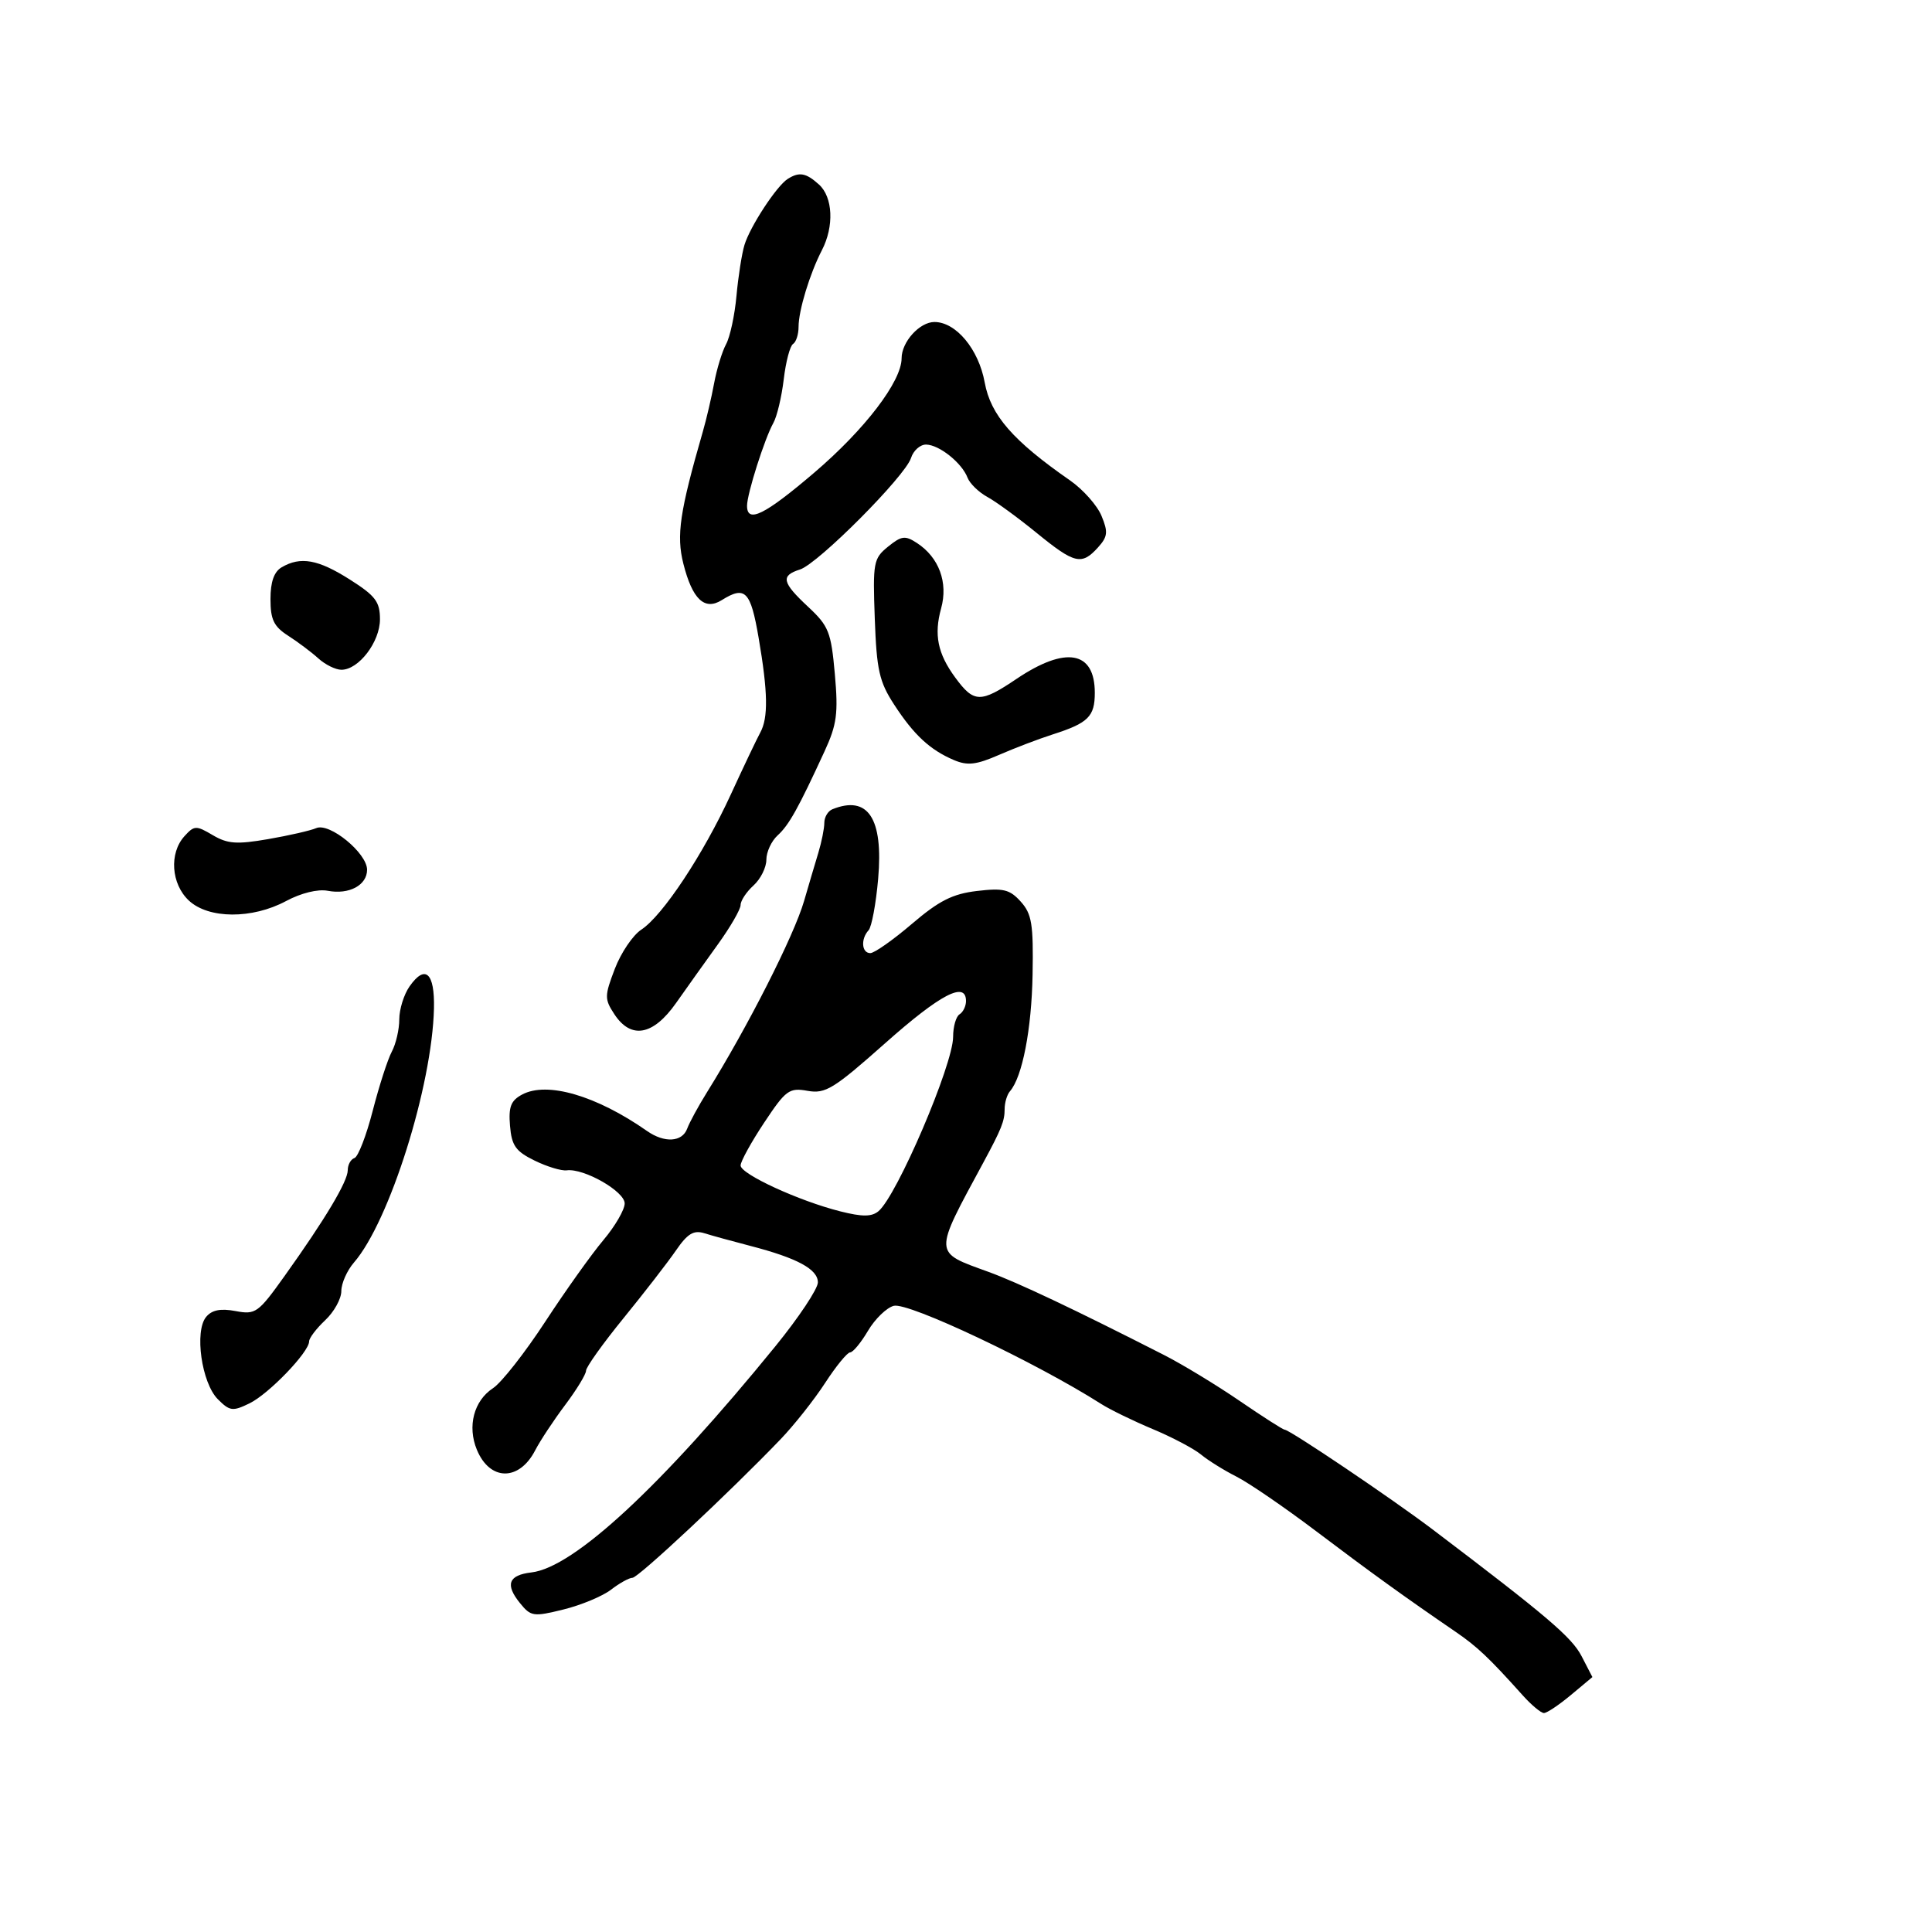 <svg xmlns="http://www.w3.org/2000/svg" width="300" height="300" viewBox="0 0 300 300" version="1.1">
	<path d="M 122.310 27.787 C 120.584 28.884, 116.465 35.179, 115.598 38.043 C 115.189 39.394, 114.631 42.949, 114.359 45.942 C 114.087 48.935, 113.362 52.310, 112.748 53.442 C 112.134 54.574, 111.298 57.300, 110.891 59.500 C 110.484 61.700, 109.697 65.075, 109.141 67 C 105.545 79.466, 105.004 83.131, 106.110 87.523 C 107.502 93.050, 109.400 94.856, 112.068 93.190 C 115.717 90.911, 116.552 91.761, 117.796 99.019 C 119.248 107.484, 119.316 111.451, 118.048 113.764 C 117.524 114.719, 115.471 119.033, 113.486 123.352 C 109.206 132.662, 102.908 142.175, 99.582 144.355 C 98.270 145.214, 96.420 147.952, 95.470 150.438 C 93.861 154.652, 93.856 155.132, 95.395 157.480 C 97.981 161.427, 101.421 160.806, 104.977 155.750 C 106.621 153.412, 109.548 149.306, 111.483 146.623 C 113.417 143.941, 115 141.199, 115 140.528 C 115 139.858, 115.900 138.495, 117 137.500 C 118.100 136.505, 119 134.705, 119 133.500 C 119 132.295, 119.787 130.593, 120.750 129.718 C 122.512 128.114, 123.938 125.560, 128.039 116.656 C 129.952 112.502, 130.179 110.792, 129.633 104.656 C 129.054 98.139, 128.685 97.209, 125.499 94.237 C 121.416 90.429, 121.188 89.392, 124.221 88.430 C 127.028 87.539, 140.565 73.947, 141.463 71.118 C 141.832 69.953, 142.892 69.015, 143.817 69.033 C 145.854 69.074, 149.358 71.876, 150.235 74.165 C 150.585 75.080, 151.971 76.430, 153.315 77.165 C 154.659 77.899, 158.104 80.412, 160.969 82.750 C 166.854 87.550, 167.954 87.814, 170.477 85.026 C 172.009 83.333, 172.089 82.630, 171.041 80.098 C 170.368 78.474, 168.171 76.001, 166.159 74.602 C 157.279 68.432, 153.829 64.470, 152.903 59.383 C 151.964 54.226, 148.449 50, 145.099 50 C 142.798 50, 140 53.091, 140 55.633 C 140 59.219, 134.295 66.689, 126.436 73.395 C 118.723 79.976, 116 81.317, 116 78.535 C 116 76.684, 118.730 68.093, 120.088 65.674 C 120.651 64.669, 121.376 61.619, 121.699 58.894 C 122.022 56.170, 122.671 53.703, 123.143 53.412 C 123.614 53.120, 124 51.928, 124 50.762 C 124 48.212, 125.740 42.495, 127.627 38.846 C 129.541 35.144, 129.339 30.616, 127.171 28.655 C 125.160 26.835, 124.104 26.647, 122.310 27.787 M 137.894 84.885 C 135.630 86.718, 135.518 87.325, 135.835 96.061 C 136.124 104.050, 136.529 105.853, 138.835 109.399 C 141.898 114.112, 144.405 116.440, 148.119 118.020 C 150.233 118.919, 151.580 118.766, 155.119 117.222 C 157.528 116.170, 161.300 114.733, 163.500 114.028 C 168.984 112.271, 170 111.262, 170 107.578 C 170 101.074, 165.485 100.273, 157.839 105.422 C 152.240 109.193, 151.233 109.170, 148.323 105.201 C 145.600 101.488, 145.005 98.566, 146.137 94.466 C 147.246 90.449, 145.811 86.563, 142.394 84.325 C 140.548 83.117, 139.992 83.186, 137.894 84.885 M 43.750 88.080 C 42.553 88.777, 42 90.341, 42 93.027 C 42 96.216, 42.516 97.285, 44.750 98.719 C 46.263 99.690, 48.372 101.275, 49.439 102.242 C 50.505 103.209, 52.114 104, 53.014 104 C 55.700 104, 59 99.680, 59 96.164 C 59 93.432, 58.304 92.514, 54.304 89.978 C 49.390 86.862, 46.679 86.374, 43.750 88.080 M 129.250 125.662 C 128.563 125.940, 128 126.885, 128 127.762 C 128 128.640, 127.580 130.740, 127.068 132.429 C 126.555 134.118, 125.560 137.484, 124.856 139.908 C 123.290 145.299, 116.100 159.466, 109.788 169.593 C 108.449 171.742, 107.063 174.287, 106.708 175.250 C 105.934 177.350, 103.180 177.514, 100.473 175.621 C 92.596 170.114, 84.954 167.884, 81.077 169.959 C 79.325 170.896, 78.948 171.867, 79.194 174.812 C 79.450 177.893, 80.071 178.774, 83 180.209 C 84.925 181.153, 87.175 181.837, 88 181.729 C 90.671 181.381, 97 184.994, 97 186.867 C 97 187.842, 95.509 190.409, 93.686 192.570 C 91.864 194.732, 87.798 200.437, 84.652 205.249 C 81.506 210.061, 77.865 214.698, 76.561 215.552 C 73.579 217.506, 72.538 221.471, 74.050 225.120 C 76.068 229.993, 80.617 230.031, 83.109 225.197 C 83.874 223.714, 85.963 220.553, 87.750 218.173 C 89.537 215.794, 91 213.394, 91 212.840 C 91 212.286, 93.626 208.608, 96.836 204.666 C 100.046 200.725, 103.703 196, 104.963 194.167 C 106.760 191.553, 107.713 190.977, 109.377 191.498 C 110.545 191.864, 113.750 192.746, 116.500 193.459 C 123.794 195.350, 127 197.082, 127 199.131 C 127 200.126, 124.034 204.584, 120.410 209.037 C 102.686 230.811, 89.114 243.394, 82.521 244.165 C 78.954 244.582, 78.405 246.044, 80.735 248.921 C 82.435 251.020, 82.818 251.076, 87.518 249.914 C 90.258 249.237, 93.573 247.854, 94.885 246.841 C 96.197 245.829, 97.691 245, 98.206 245 C 99.108 245, 113.278 231.747, 121.194 223.500 C 123.305 221.300, 126.422 217.363, 128.121 214.750 C 129.819 212.137, 131.567 210, 132.005 210 C 132.444 210, 133.692 208.492, 134.780 206.648 C 135.868 204.805, 137.669 203.058, 138.784 202.767 C 141.044 202.176, 160.854 211.550, 171 218.012 C 172.375 218.888, 175.975 220.641, 179 221.909 C 182.025 223.176, 185.400 224.957, 186.500 225.867 C 187.600 226.777, 190.075 228.317, 192 229.290 C 193.925 230.263, 199.500 234.084, 204.390 237.780 C 212.851 244.176, 218.187 248.025, 226 253.369 C 229.384 255.683, 231.220 257.421, 236.445 263.250 C 237.800 264.762, 239.284 266, 239.742 266 C 240.201 266, 242.081 264.743, 243.921 263.207 L 247.266 260.415 245.592 257.178 C 244.066 254.227, 240.224 250.957, 222.500 237.525 C 216.199 232.750, 200.257 222, 199.475 222 C 199.225 222, 196.080 219.988, 192.488 217.529 C 188.896 215.069, 183.604 211.858, 180.729 210.393 C 166.848 203.320, 158.059 199.158, 153.500 197.499 C 144.869 194.359, 144.897 194.949, 152.704 180.500 C 155.513 175.301, 156 174.075, 156 172.214 C 156 171.216, 156.372 169.972, 156.826 169.450 C 158.752 167.236, 160.188 159.825, 160.339 151.327 C 160.478 143.489, 160.221 141.912, 158.500 140.002 C 156.790 138.106, 155.804 137.866, 151.709 138.350 C 147.912 138.798, 145.814 139.858, 141.601 143.458 C 138.677 145.956, 135.770 148, 135.142 148 C 133.794 148, 133.627 145.806, 134.872 144.450 C 135.352 143.928, 136.022 140.330, 136.360 136.455 C 137.181 127.062, 134.787 123.428, 129.250 125.662 M 28.634 129.852 C 26.250 132.486, 26.575 137.252, 29.314 139.826 C 32.374 142.700, 39.149 142.740, 44.422 139.914 C 46.748 138.667, 49.355 138.026, 50.897 138.321 C 54.203 138.953, 57 137.455, 57 135.054 C 57 132.471, 51.174 127.697, 49.110 128.589 C 48.224 128.972, 44.866 129.740, 41.647 130.297 C 36.761 131.142, 35.337 131.039, 33.031 129.677 C 30.447 128.151, 30.163 128.163, 28.634 129.852 M 63.593 153.170 C 62.717 154.421, 62 156.724, 62 158.288 C 62 159.852, 61.478 162.106, 60.841 163.298 C 60.203 164.489, 58.870 168.617, 57.879 172.469 C 56.888 176.322, 55.610 179.630, 55.039 179.820 C 54.467 180.011, 54 180.858, 54 181.704 C 54 183.446, 50.514 189.284, 44.180 198.149 C 40.084 203.883, 39.689 204.164, 36.568 203.579 C 34.245 203.143, 32.904 203.411, 32.009 204.489 C 30.163 206.713, 31.305 214.749, 33.824 217.269 C 35.685 219.130, 36.128 219.187, 38.752 217.907 C 41.745 216.447, 48 209.944, 48 208.292 C 48 207.773, 49.125 206.292, 50.500 205 C 51.875 203.708, 53 201.674, 53 200.479 C 53 199.284, 53.885 197.286, 54.966 196.039 C 60.476 189.686, 67.104 168.634, 67.385 156.590 C 67.515 151.039, 66.026 149.697, 63.593 153.170 M 137.472 161.967 C 129.445 169.095, 128.174 169.876, 125.402 169.384 C 122.540 168.876, 122.026 169.253, 118.652 174.337 C 116.643 177.363, 115 180.350, 115 180.974 C 115 182.314, 124.065 186.484, 130.494 188.103 C 133.895 188.959, 135.351 188.953, 136.405 188.079 C 139.273 185.698, 148 165.313, 148 160.993 C 148 159.412, 148.450 157.840, 149 157.500 C 149.550 157.160, 150 156.234, 150 155.441 C 150 152.298, 146.036 154.363, 137.472 161.967" stroke="none" fill="black" fill-rule="evenodd"/>
</svg>